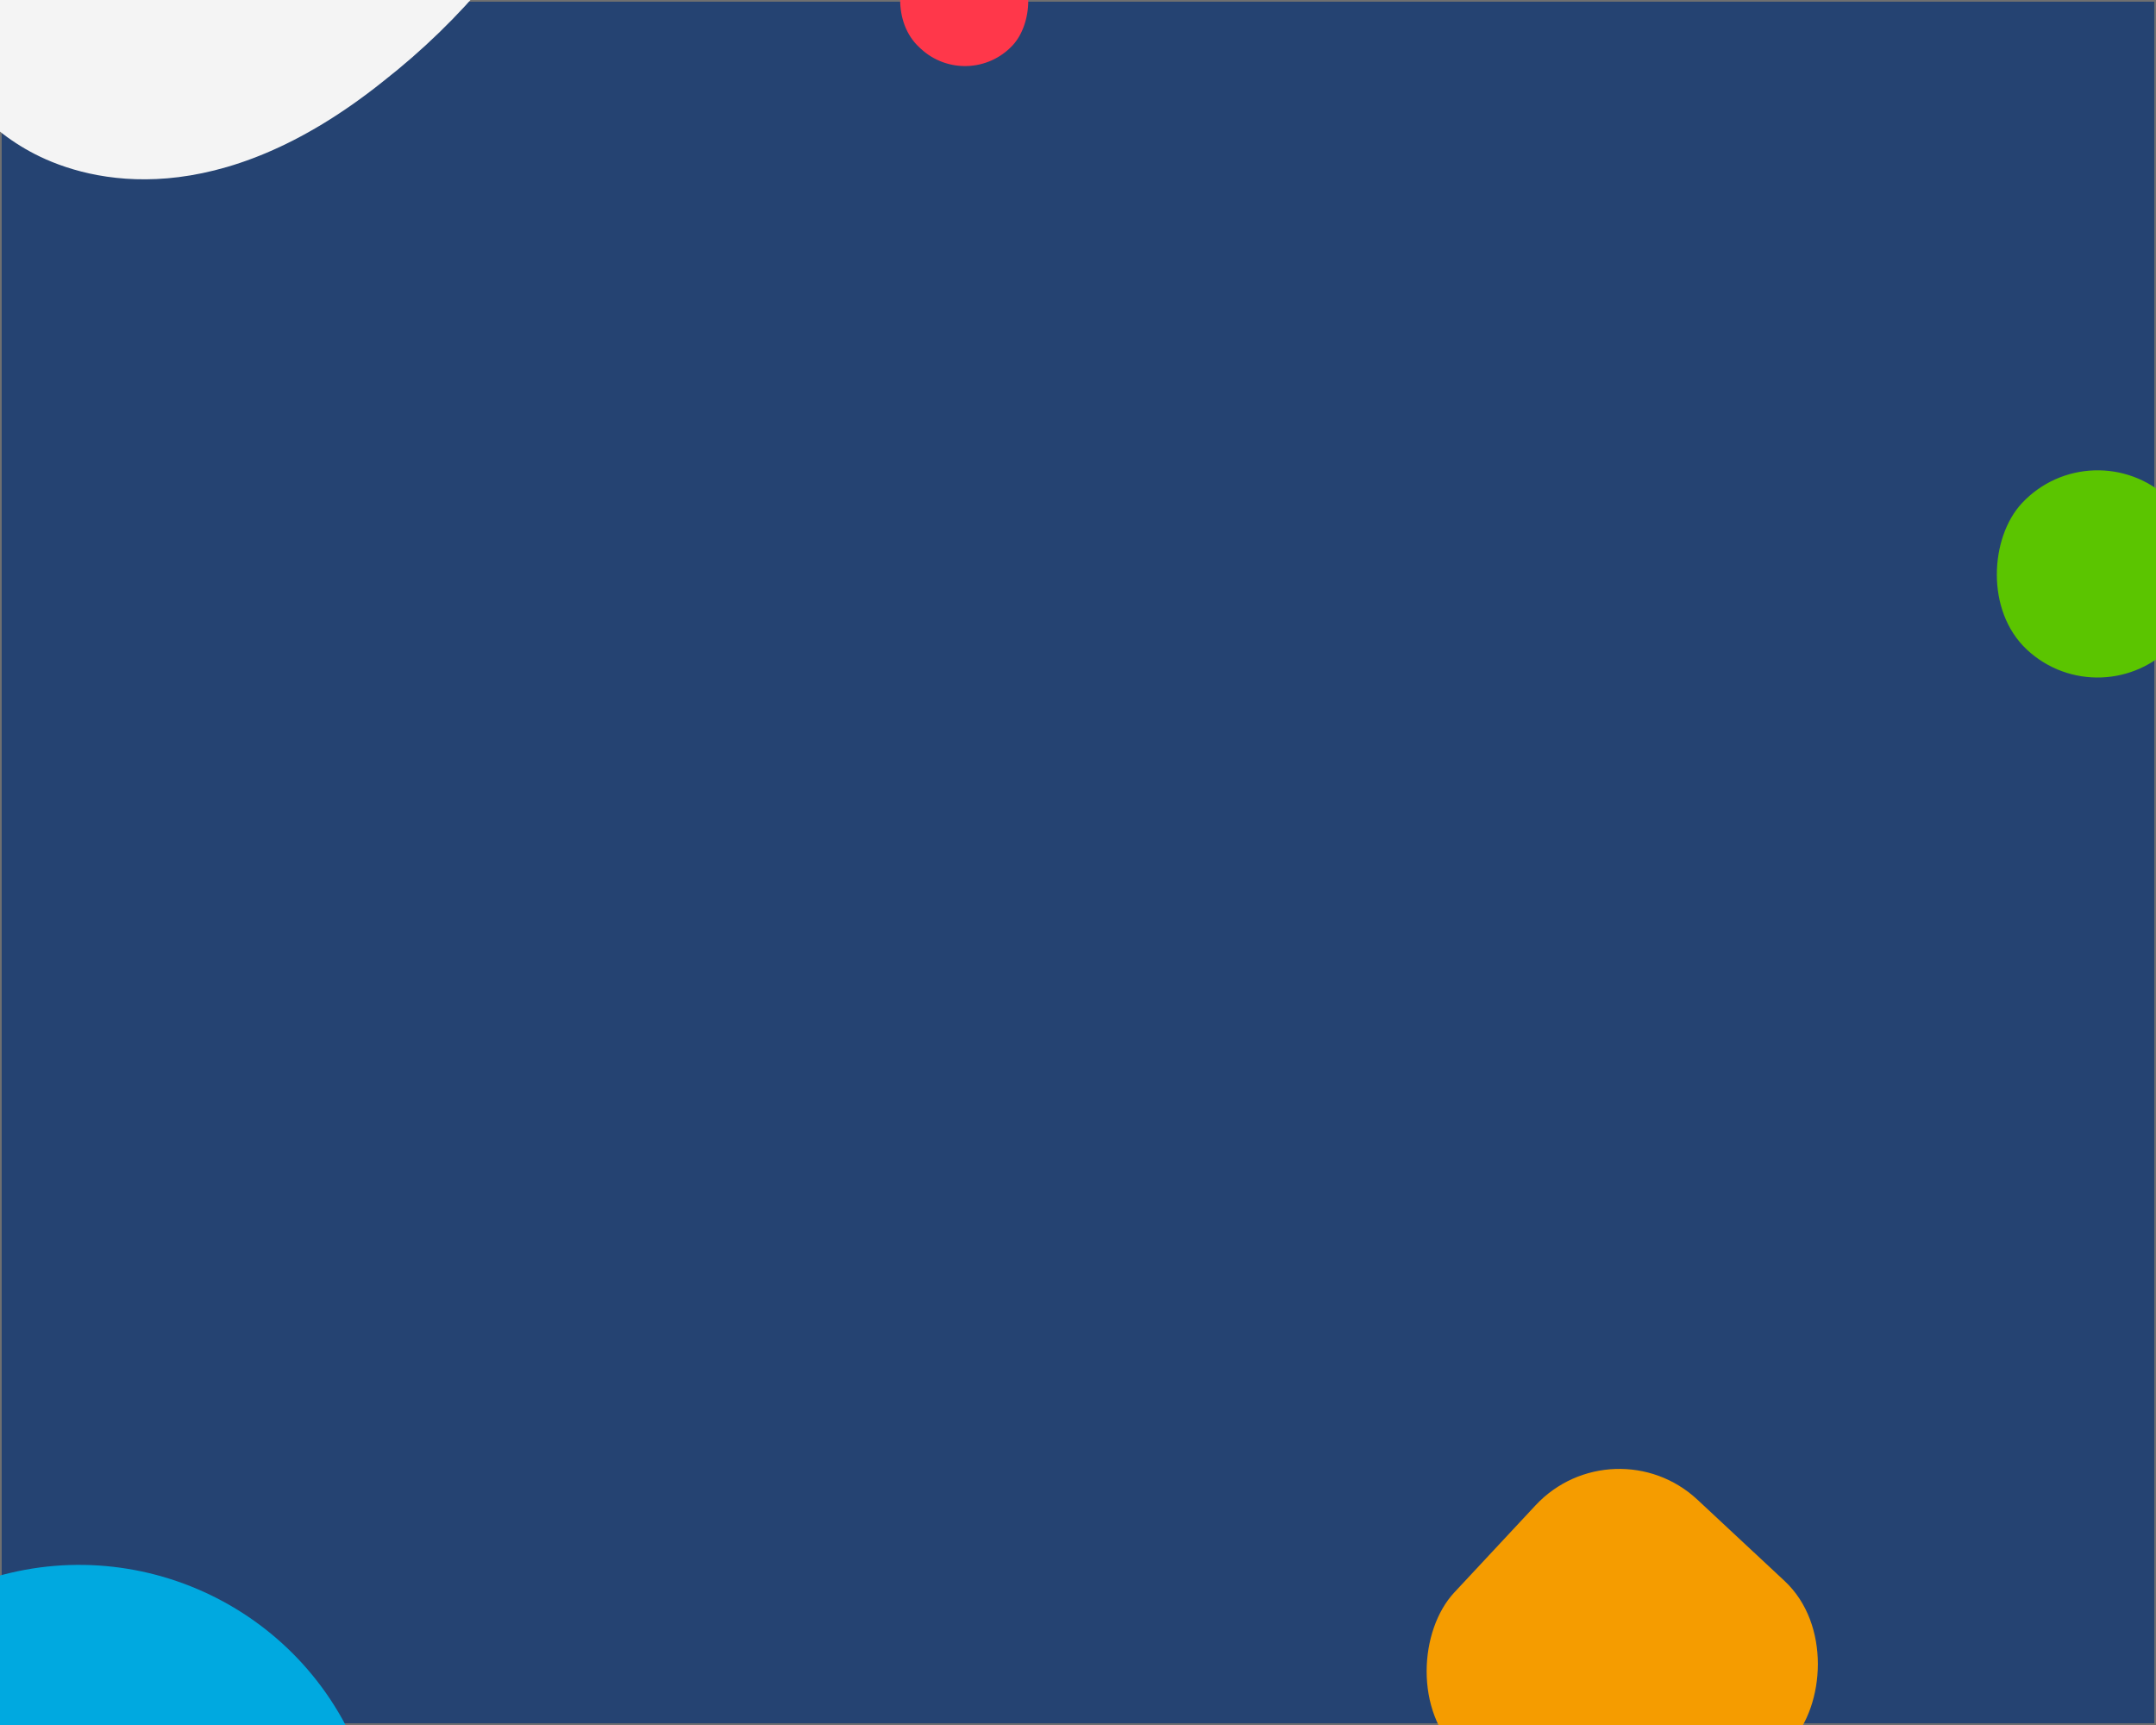 <svg xmlns="http://www.w3.org/2000/svg" xmlns:xlink="http://www.w3.org/1999/xlink" width="1280" height="1024" viewBox="0 0 1280 1024">
  <defs>
    <style>
      .cls-1, .cls-2 {
        fill: none;
      }

      .cls-2 {
        clip-rule: evenodd;
      }

      .cls-3 {
        clip-path: url(#clip-Web_1280_1024);
      }

      .cls-4 {
        fill: #254372;
        stroke: #707070;
      }

      .cls-5 {
        fill: #5bc500;
      }

      .cls-6 {
        fill: #f59c00;
      }

      .cls-7 {
        fill: #ff374a;
      }

      .cls-8 {
        fill: #00a9e0;
      }

      .cls-9 {
        isolation: isolate;
      }

      .cls-10 {
        clip-path: url(#clip-path);
      }

      .cls-11 {
        clip-path: url(#clip-path-2);
      }

      .cls-12 {
        clip-path: url(#clip-path-3);
      }

      .cls-13 {
        fill: #f4f4f4;
      }

      .cls-14 {
        stroke: none;
      }

      .cls-15 {
        fill: #fff;
      }
    </style>
    <clipPath id="clip-path">
      <rect id="Rectangle_2560" data-name="Rectangle 2560" class="cls-1" width="921.825" height="624.584"/>
    </clipPath>
    <clipPath id="clip-path-2">
      <path id="Path_5133" data-name="Path 5133" class="cls-2" d="M819.3-571.866c47.568-37.184,84.068-82.043,109.062-130.828,19.563-41.635,35.652-85.056,45.446-129.724a58.447,58.447,0,0,0-.42-28.048c-3.465-17.685-20.393-30.36-39.281-34.1-13.678-1.065-33.438,2.7-47.346,27.358a369.047,369.047,0,0,0-16.089,43.42c-8.485,33.412-22.616,67.9-39.133,99.171-22.163,32.347-41.05,28.605-53.642,26.11-19.537-6.064-23.216-29.823-22.986-55.549.017-31.8,3.737-87.541,3.326-131.489,2.848-48.237-26.656-95.207-79.837-120.548-65.336-31.589-127.43-35.666-198.453,13.321C435.641-959.88,388.945-930.2,341.6-902.842c-52.992,28.432-101.63,35.246-120.509,15.6-19.965-18.212-11.052-39.476,10.674-68.071a728.023,728.023,0,0,1,59.526-68.812c9.341-9.115,16.945-19.124,24.55-29.132,13.686-14.835,11.744-37.7-5.185-50.376-21.488-13.031-52.1-10.872-73.171,4.146-9.991,6.793-18.245,14.479-26.5,22.166-34.1,32.173-61.913,65.6-85.6,103.125-31.94,45.215-52.375,94.354-61.955,145.1-8.057,45.56,5.818,84.5,42.934,105.561,41.239,25.169,110.065,26.742,169.789-4.2,55.815-28.97,107.506-62.047,135.956-77.246,23.891-15.555,56.679-20.574,84.9-10.048,35.166,14.1,47.741,48.39,47.938,86.264-1.975,40.733.609,81.822,8.838,121.835,5.193,34.477,27.759,61.978,59.016,78.041C645.794-511.93,720.908-493.21,819.3-571.866Z" transform="translate(-61.22 1112.208)"/>
    </clipPath>
    <clipPath id="clip-path-3">
      <path id="Path_5132" data-name="Path 5132" class="cls-1" d="M466-548.313H747.523V-656H466Z" transform="translate(-466 656)"/>
    </clipPath>
    <clipPath id="clip-Web_1280_1024">
      <rect width="1280" height="1024"/>
    </clipPath>
  </defs>
  <g id="Web_1280_1024" data-name="Web 1280 – 1024" class="cls-3">
    <rect class="cls-15" width="1280" height="1024"/>
    <g id="Rectangle_2561" data-name="Rectangle 2561" class="cls-4">
      <rect class="cls-14" width="1280" height="1024"/>
      <rect class="cls-1" x="0.5" y="0.5" width="1279" height="1023"/>
    </g>
    <g id="Component_185_2" data-name="Component 185 – 2" transform="translate(-537.695 -497)">
      <rect id="Rectangle_2088" data-name="Rectangle 2088" class="cls-5" width="123" height="122.994" rx="61.497" transform="translate(1779.983 750.774) rotate(43)"/>
      <rect id="Rectangle_2089" data-name="Rectangle 2089" class="cls-6" width="206.745" height="206.735" rx="68" transform="translate(1495.708 1340.868) rotate(43)"/>
      <rect id="Rectangle_2090" data-name="Rectangle 2090" class="cls-7" width="78.511" height="77.198" rx="38.599" transform="translate(1107.759 442.175) rotate(43)"/>
      <rect id="Rectangle_2087" data-name="Rectangle 2087" class="cls-8" width="528.547" height="528.818" rx="179" transform="translate(683.66 1371.97) rotate(68)"/>
      <g id="Group_12117" data-name="Group 12117" class="cls-9" transform="translate(-5 -2)">
        <g id="Group_12119" data-name="Group 12119" class="cls-10" transform="translate(5 2)">
          <g id="Group_12118" data-name="Group 12118" class="cls-11" transform="translate(6.835 5.161)">
            <g id="Group_12117-2" data-name="Group 12117" class="cls-12" transform="translate(530.024 491.276)">
              <path id="Path_5131" data-name="Path 5131" class="cls-13" d="M737.19-395.384l-744-382.338L327.644-1217.9l744,382.338Z" transform="translate(-612.292 612.807)"/>
            </g>
          </g>
        </g>
      </g>
    </g>
  </g>
</svg>
